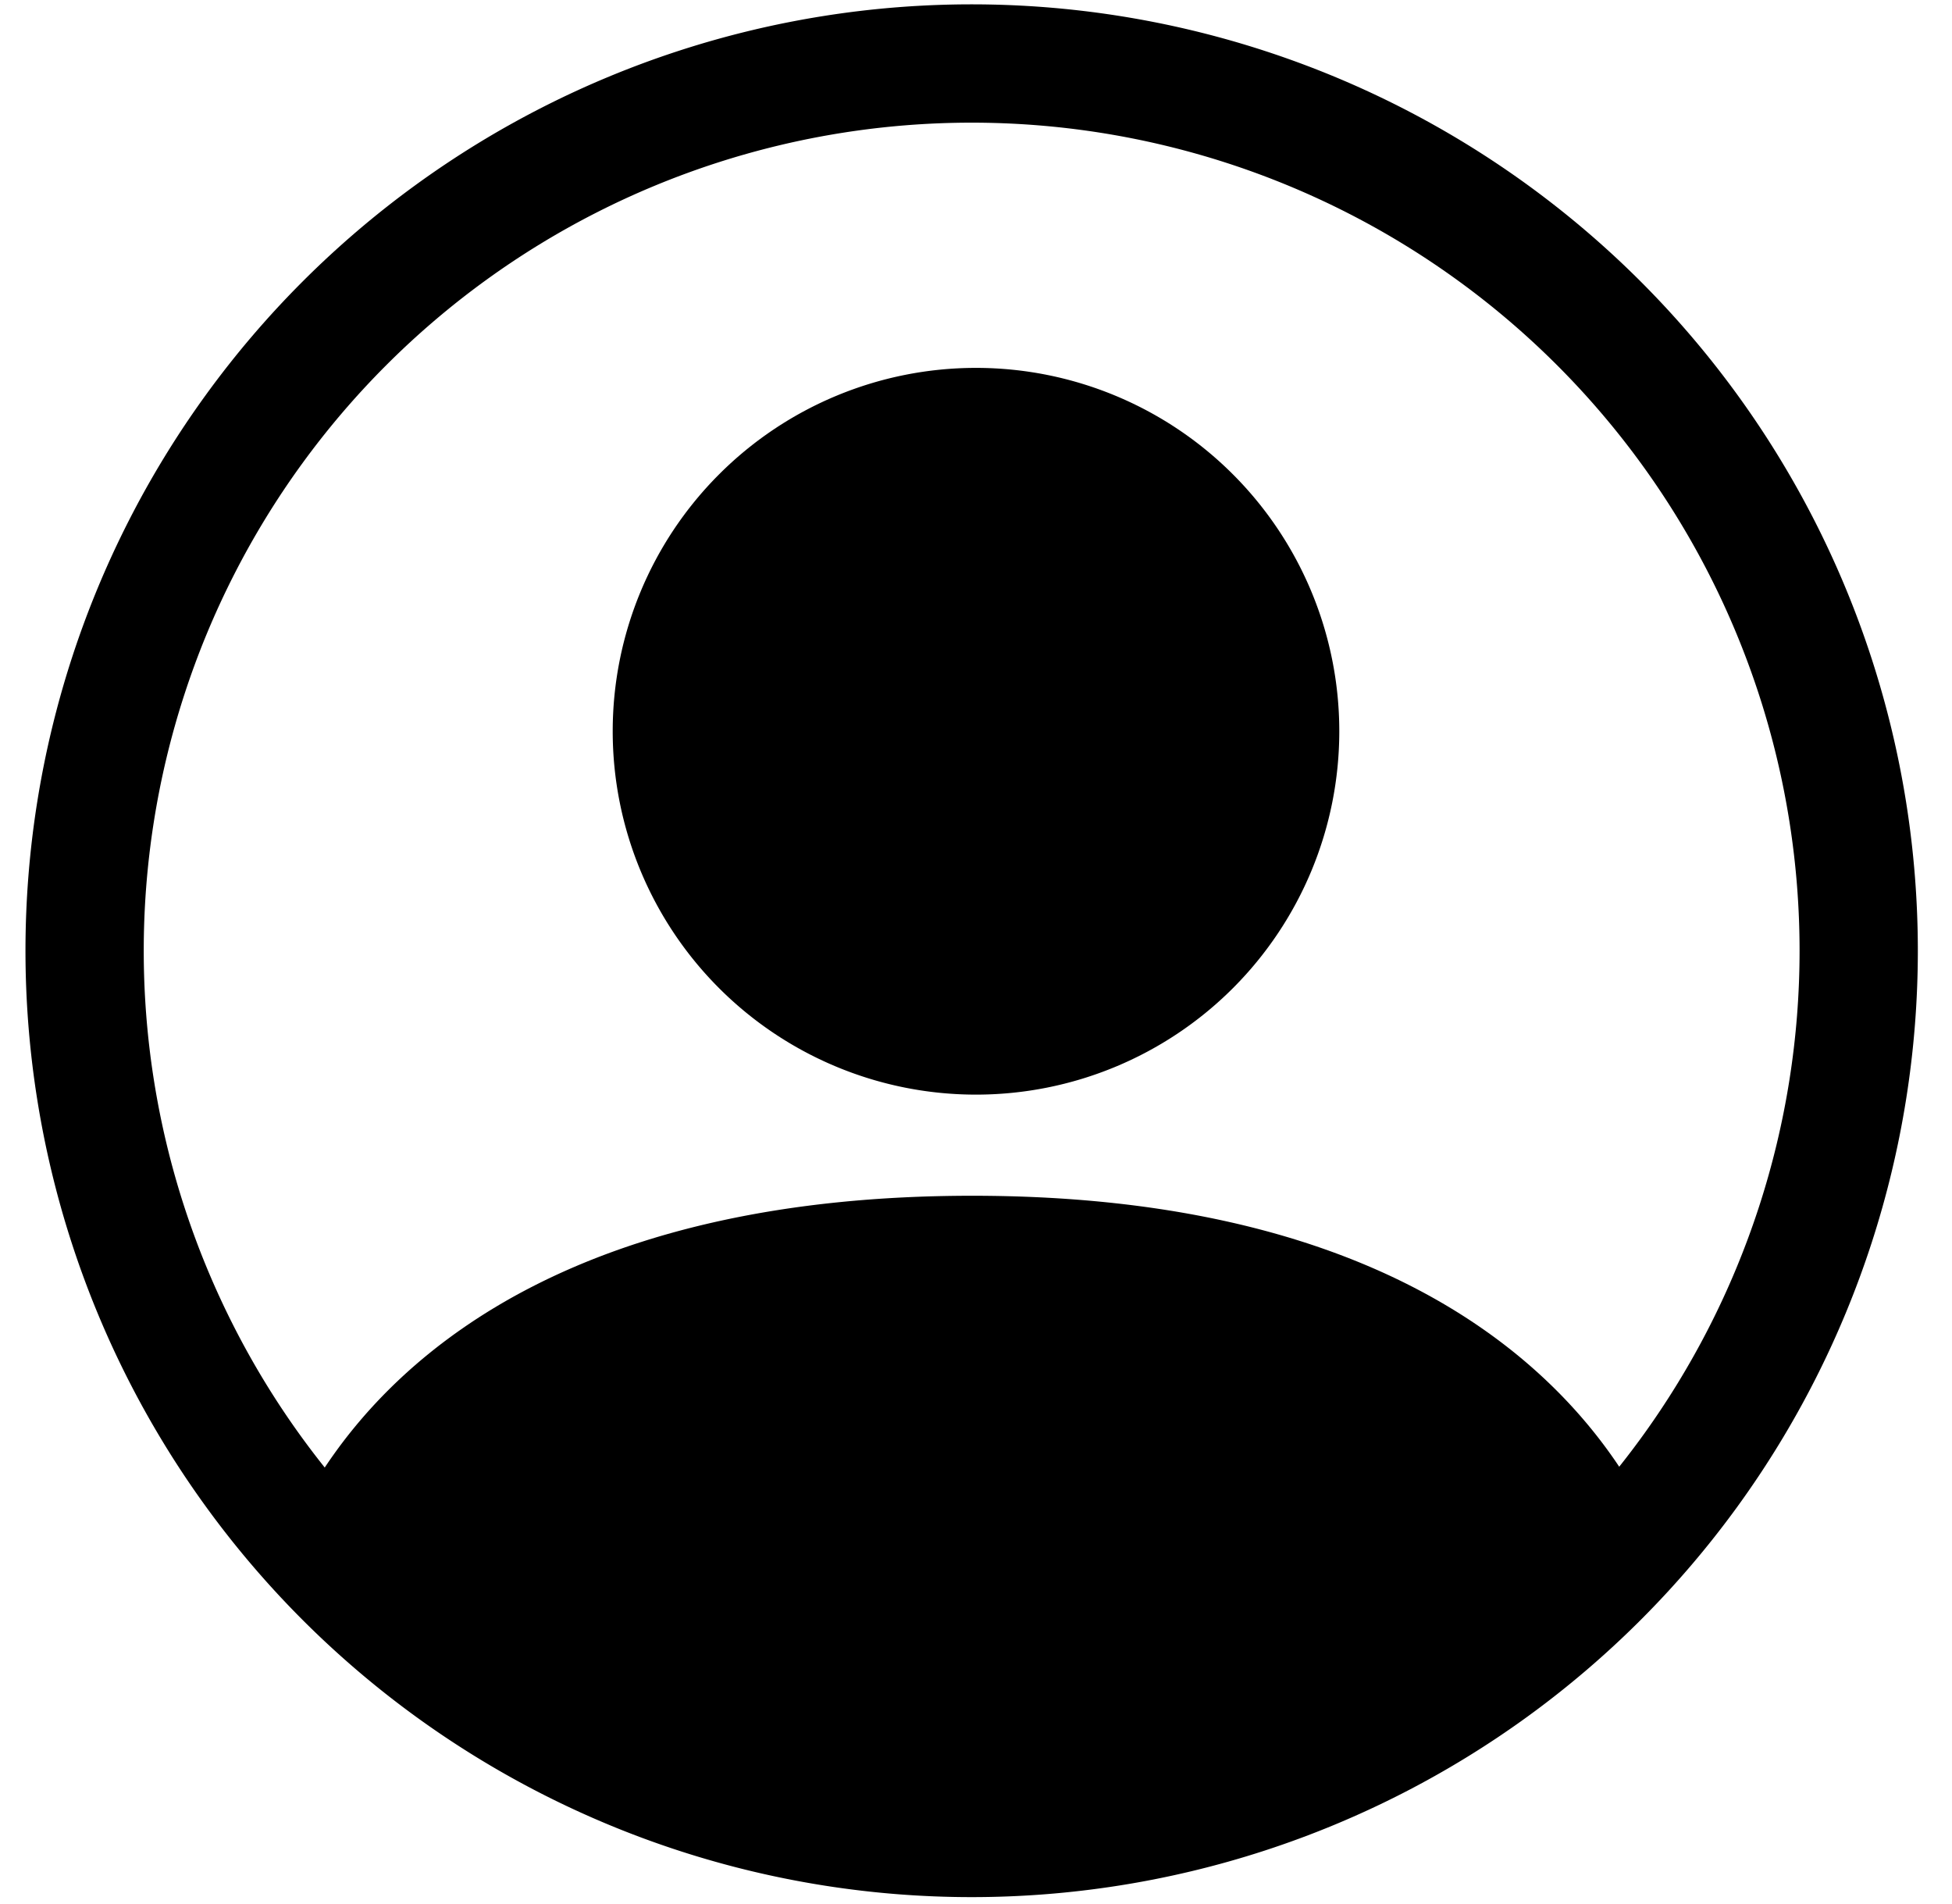 <svg width="40" height="39" xmlns="http://www.w3.org/2000/svg" class="bi bi-person-circle">

 <g>
  <title>background</title>
  <rect fill="none" id="canvas_background" height="41" width="42" y="-1" x="-1"/>
 </g>
 <g>
  <title>Layer 1</title>
  <path stroke-width="0" id="svg_1" d="m33.354,30.319c-1.744,-2.81 -5.583,-5.821 -13.431,-5.821s-11.685,3.009 -13.431,5.821a17.162,17.162 0 0 0 13.431,6.46a17.162,17.162 0 0 0 13.431,-6.46z"/>
  <path stroke-width="0" id="svg_2" d="m20,22.426a7.444,7.444 0 1 0 0,-14.889a7.444,7.444 0 0 0 0,14.889z" fill-rule="evenodd"/>
  <path stroke-width="0" id="svg_3" d="m19.911,2.513a16.965,16.965 0 1 0 0,33.931a16.965,16.965 0 0 0 0,-33.931zm-19.389,16.965a19.389,19.389 0 1 1 38.778,0a19.389,19.389 0 0 1 -38.778,0z" fill-rule="evenodd"/>
 </g>
</svg>